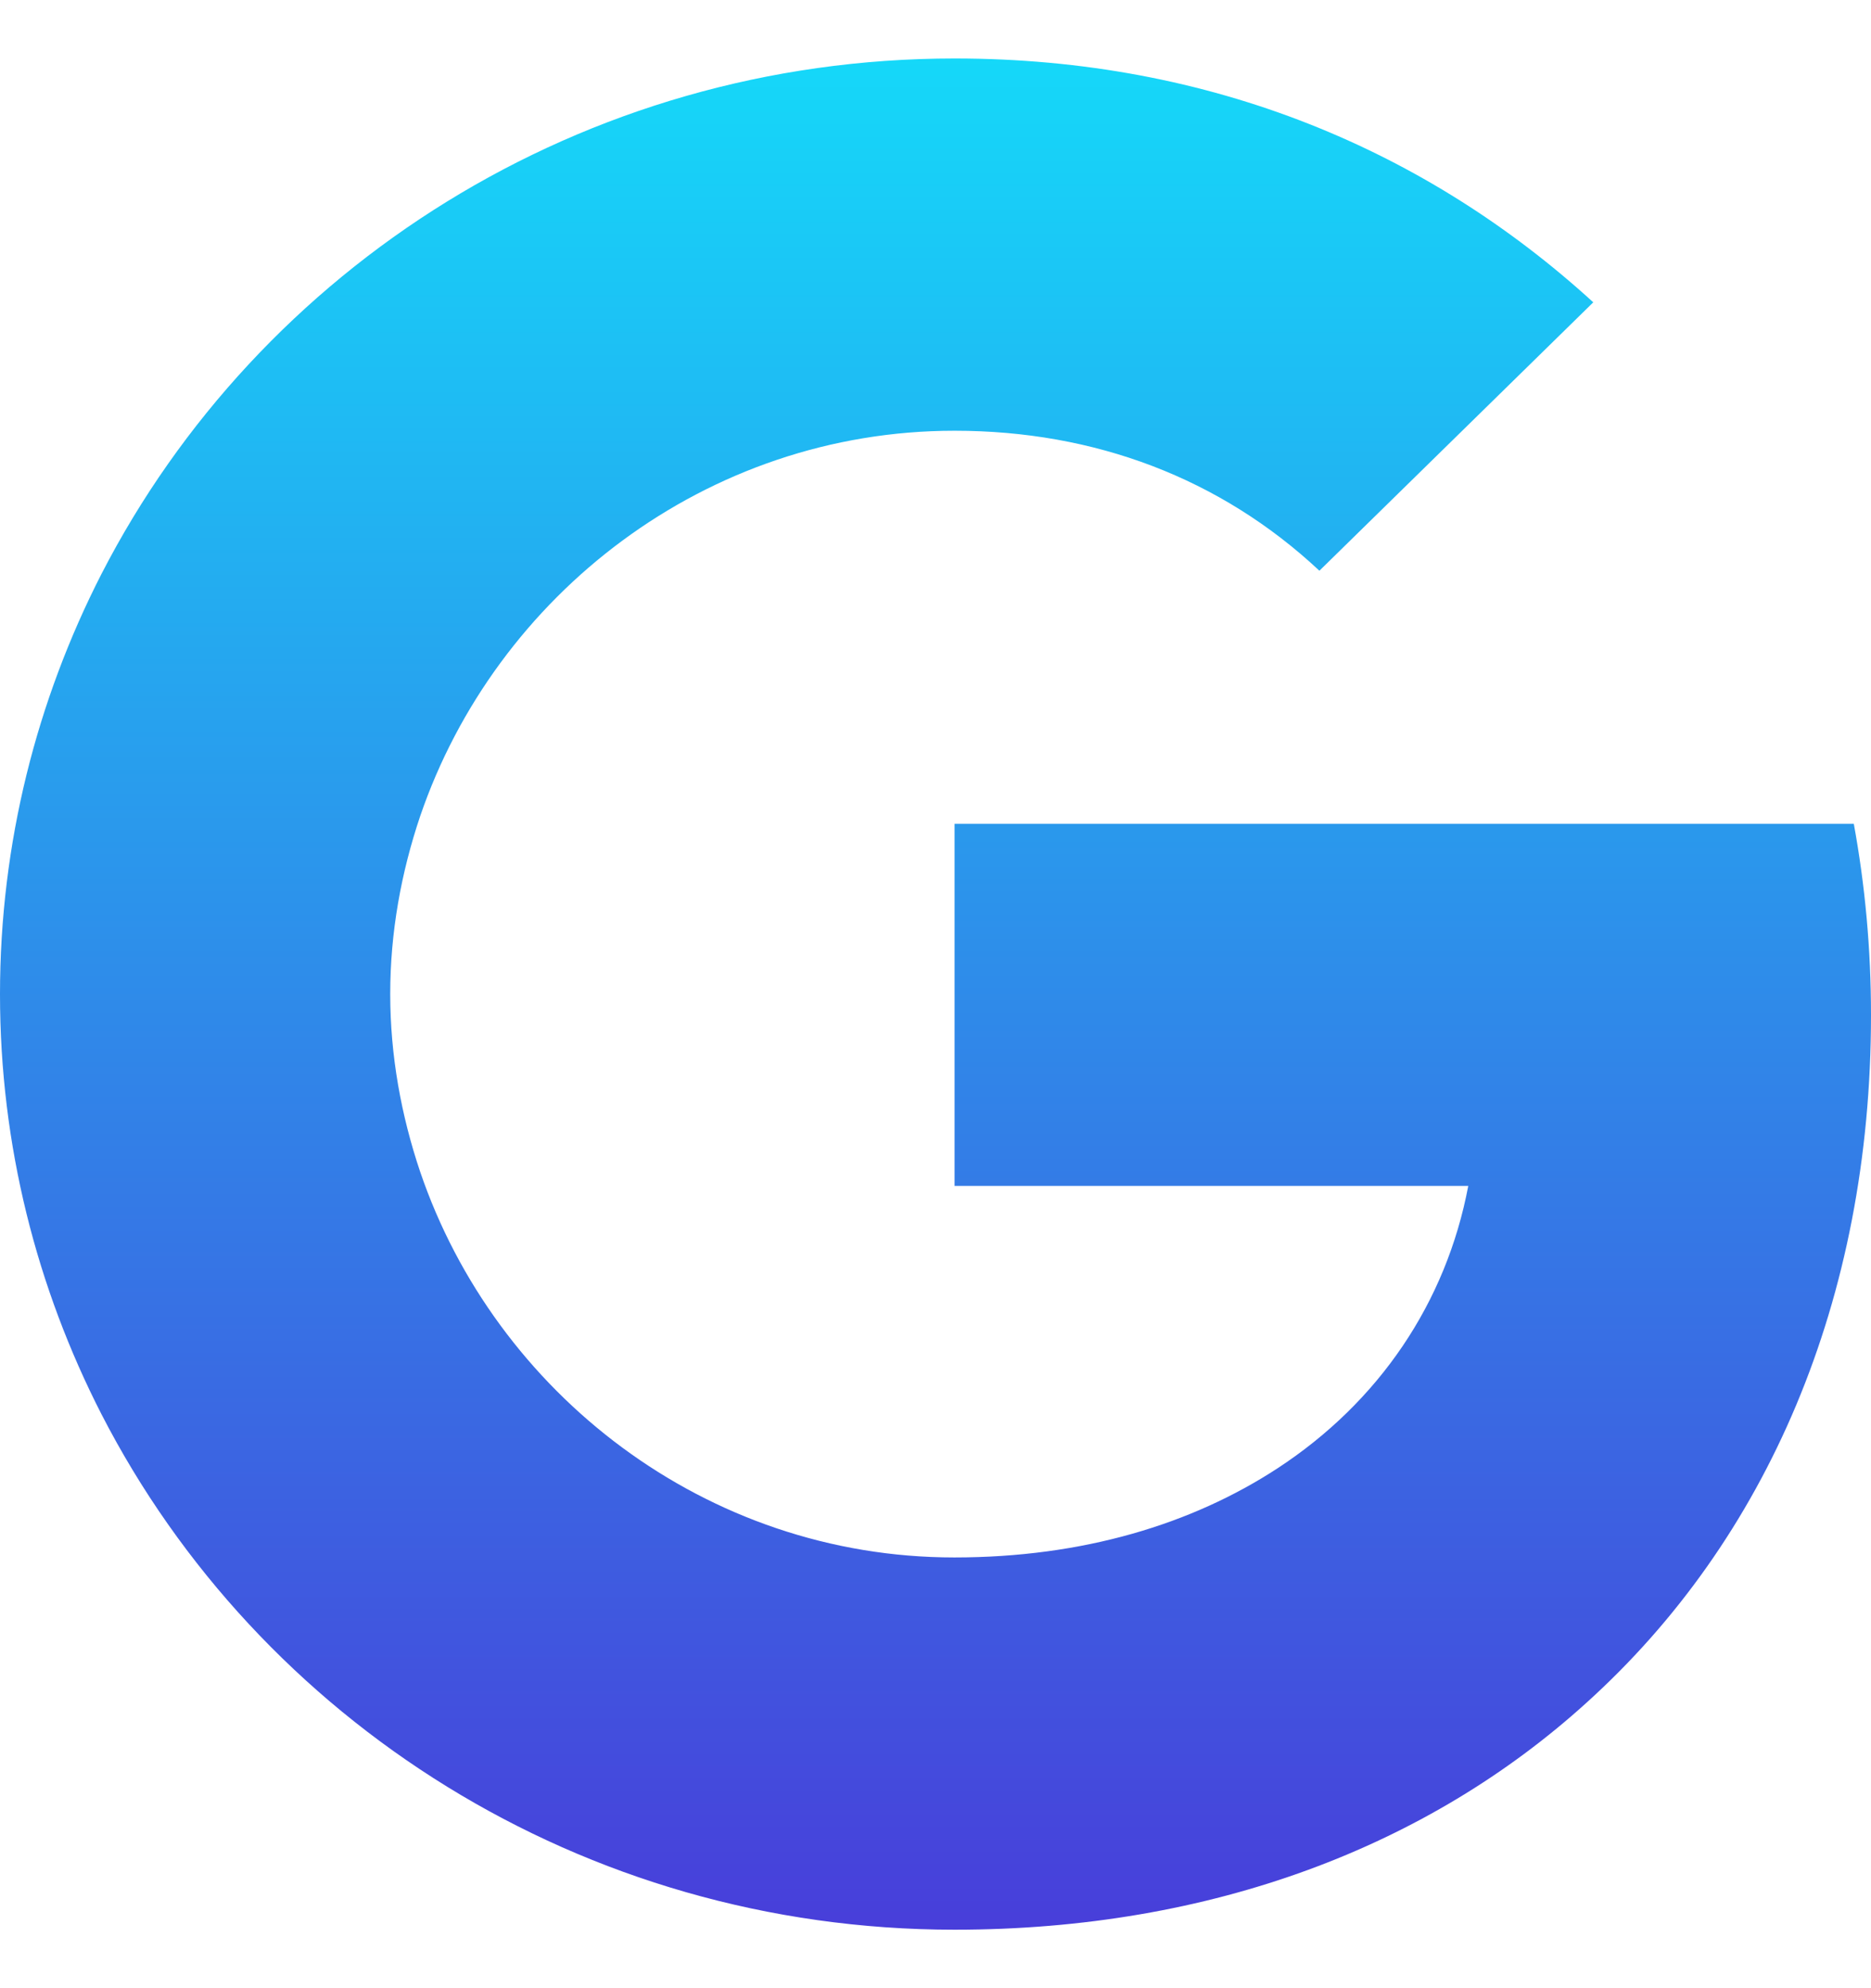 <svg width="16" height="17" viewBox="0 0 16 17" fill="none" xmlns="http://www.w3.org/2000/svg">
<path d="M15.853 7.044H8.163V10.14H12.556C12.367 11.14 11.792 11.987 10.926 12.554C10.193 13.033 9.259 13.317 8.161 13.317C6.034 13.317 4.236 11.909 3.593 10.019C3.431 9.539 3.337 9.026 3.337 8.499C3.337 7.972 3.431 7.459 3.593 6.979C4.238 5.09 6.036 3.683 8.163 3.683C9.361 3.683 10.436 4.088 11.283 4.88L13.625 2.585C12.209 1.292 10.364 0.5 8.163 0.5C4.972 0.5 2.212 2.293 0.868 4.907C0.315 5.987 0 7.209 0 8.501C0 9.794 0.315 11.013 0.868 12.093C2.212 14.707 4.972 16.5 8.163 16.5C10.368 16.5 12.216 15.783 13.565 14.561C15.108 13.169 16 11.117 16 8.68C16 8.113 15.949 7.569 15.853 7.044Z" fill="url(#paint0_linear_18_7)"/>
<defs>
<linearGradient id="paint0_linear_18_7" x1="8" y1="0.5" x2="8" y2="16.5" gradientUnits="userSpaceOnUse">
<stop stop-color="#15D8F9"/>
<stop offset="1" stop-color="#483EDA"/>
</linearGradient>
</defs>
</svg>
